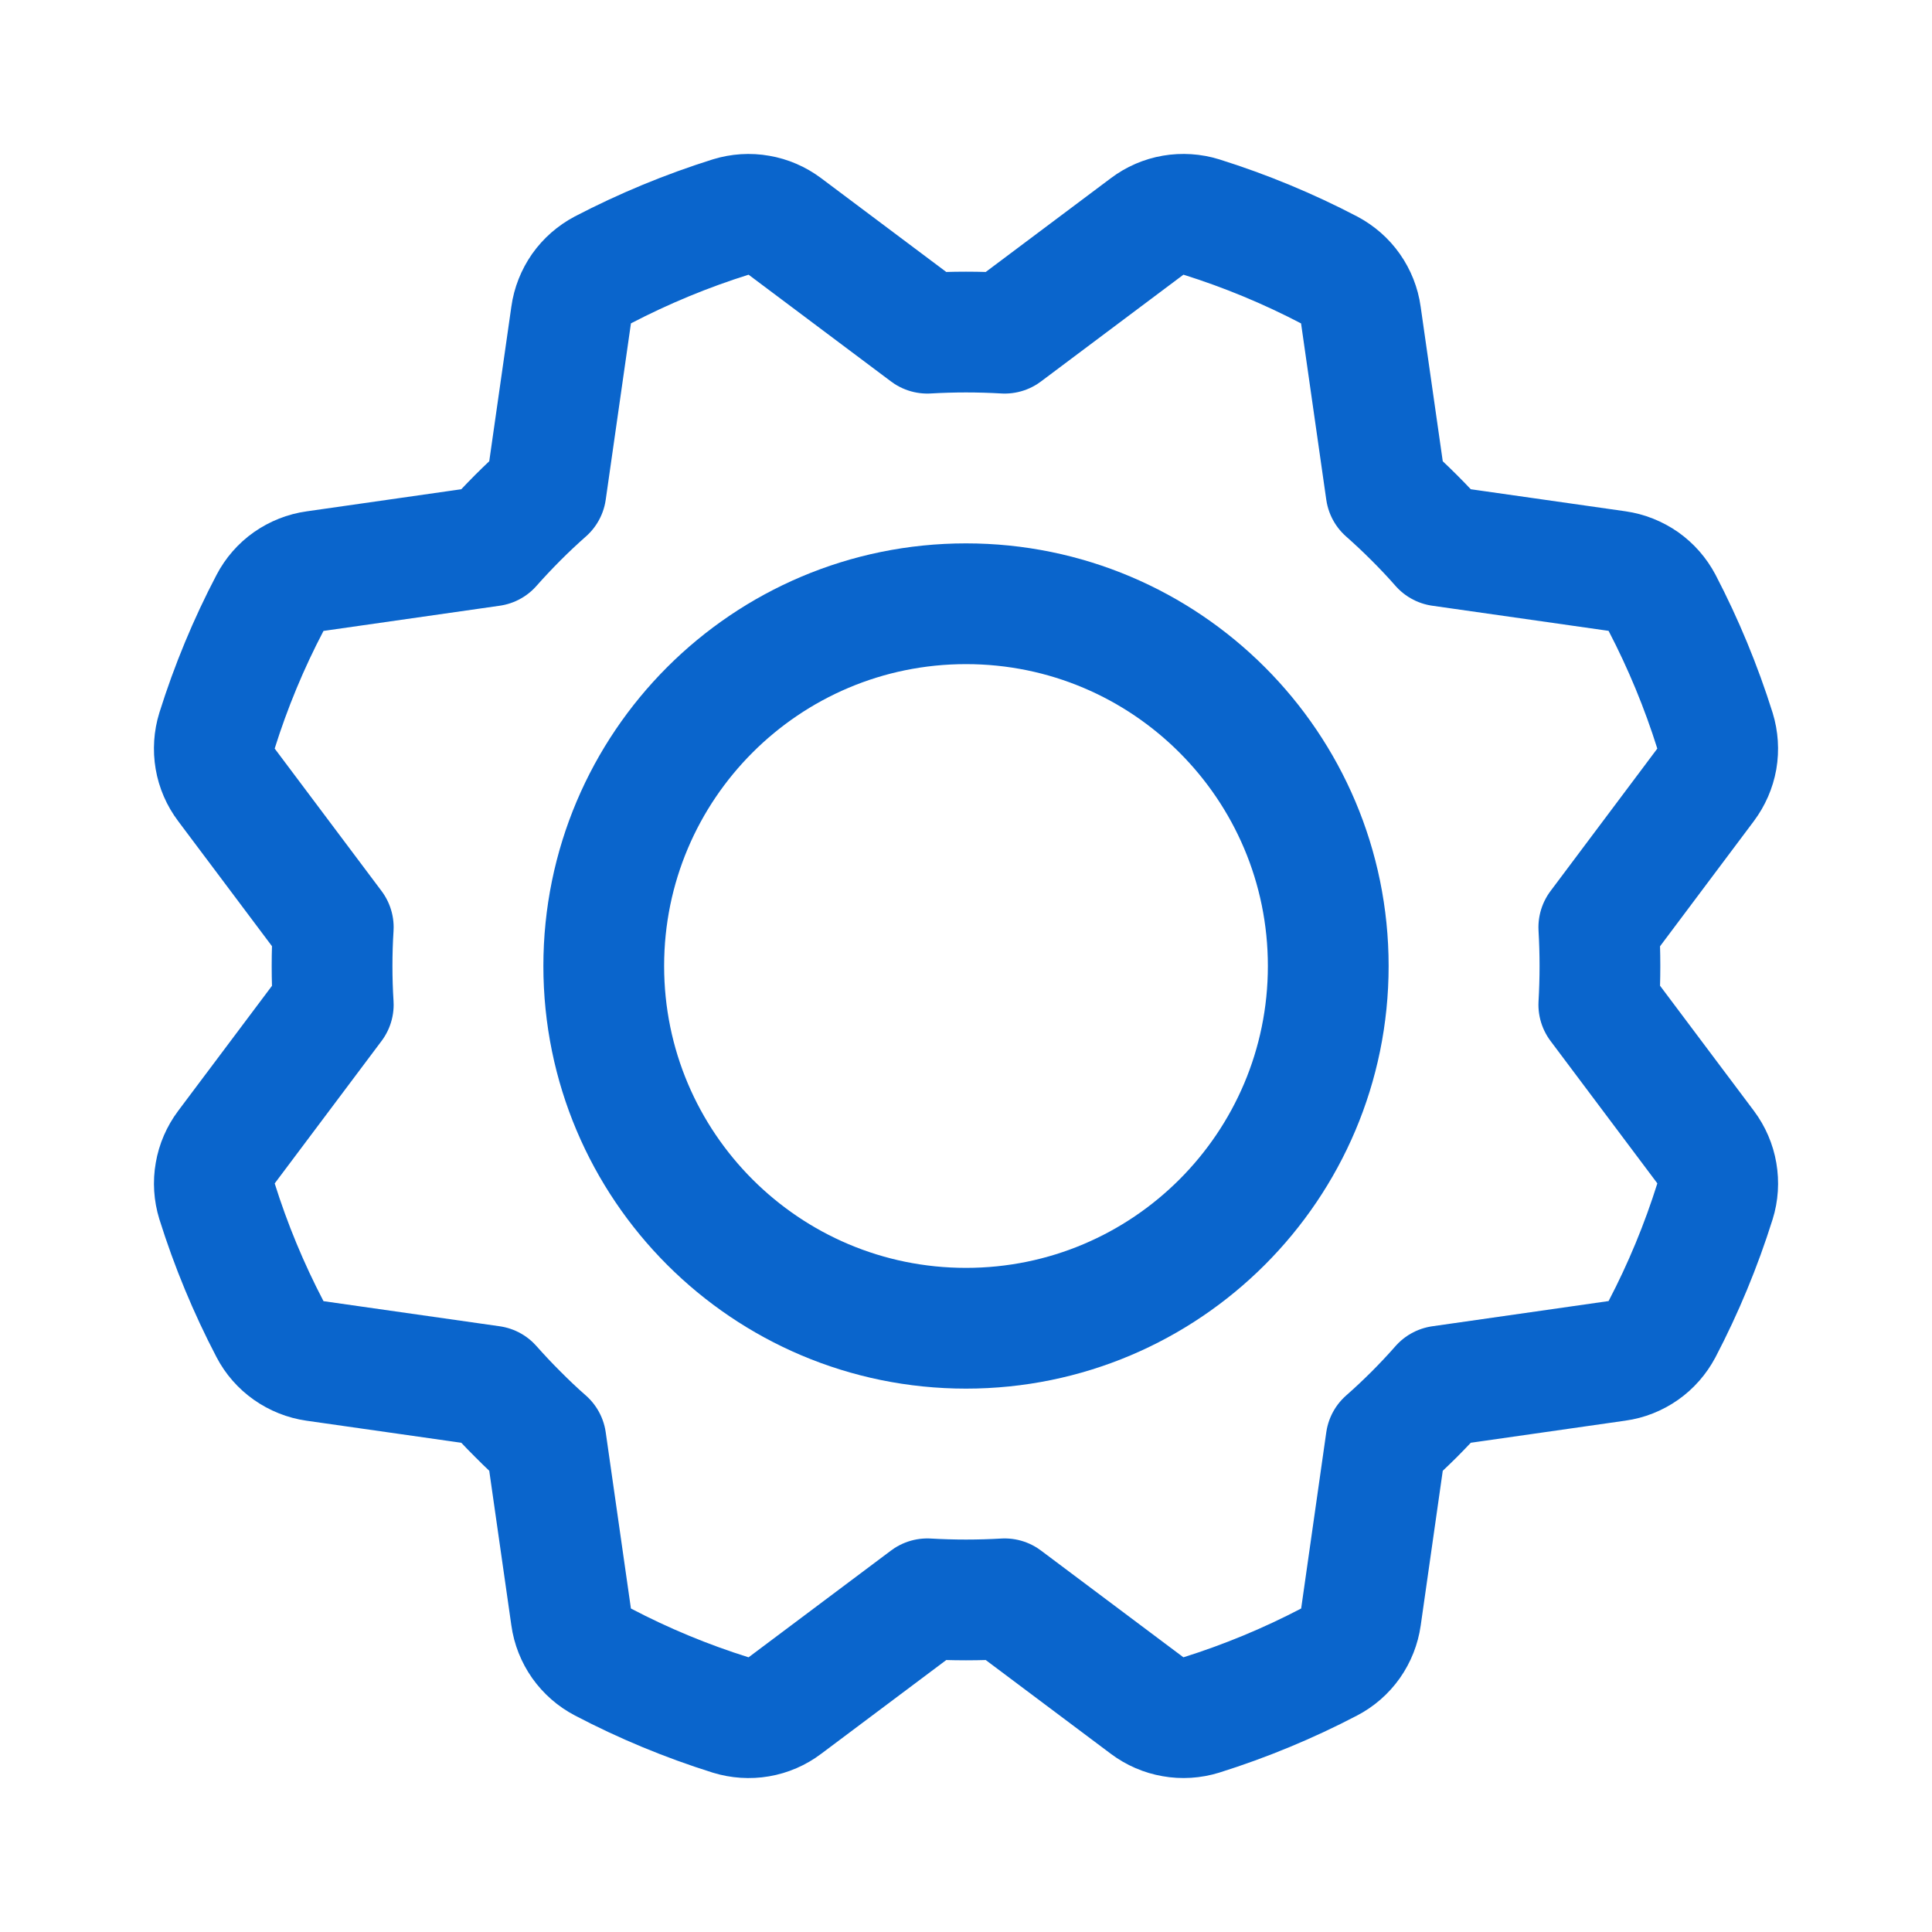 <svg width="24" height="24" viewBox="0 0 24 24" fill="none" xmlns="http://www.w3.org/2000/svg">
  <path d="M12 16.5C14.485 16.5 16.5 14.485 16.5 12C16.5 9.515 14.485 7.5 12 7.5C9.515 7.5 7.5 9.515 7.5 12C7.5 14.485 9.515 16.5 12 16.5Z" stroke="#0A65CC" stroke-width="1.5" stroke-linecap="round" stroke-linejoin="round"/>
  <path d="M11.519 4.139L9.75 2.813C9.655 2.742 9.545 2.694 9.428 2.674C9.311 2.653 9.191 2.661 9.077 2.696C8.529 2.868 7.998 3.088 7.489 3.353C7.383 3.409 7.293 3.488 7.224 3.585C7.156 3.683 7.111 3.795 7.095 3.913L6.782 6.102C6.663 6.207 6.546 6.317 6.432 6.431C6.318 6.546 6.208 6.662 6.102 6.782L6.102 6.782L3.913 7.095C3.796 7.111 3.684 7.156 3.586 7.224C3.489 7.292 3.41 7.383 3.355 7.488C3.088 7.997 2.868 8.528 2.696 9.076C2.661 9.189 2.653 9.31 2.673 9.427C2.693 9.544 2.741 9.655 2.813 9.75L4.14 11.519C4.13 11.678 4.125 11.838 4.125 12C4.125 12.161 4.13 12.322 4.14 12.481L4.14 12.481L2.813 14.25C2.742 14.345 2.694 14.455 2.674 14.572C2.653 14.689 2.661 14.809 2.696 14.923C2.868 15.471 3.088 16.002 3.354 16.511C3.409 16.617 3.488 16.707 3.586 16.776C3.683 16.844 3.795 16.889 3.913 16.906L6.102 17.218C6.208 17.337 6.317 17.454 6.432 17.568C6.546 17.683 6.662 17.793 6.782 17.898L6.782 17.898L7.095 20.087C7.111 20.205 7.156 20.317 7.224 20.414C7.293 20.511 7.383 20.59 7.488 20.645C7.997 20.912 8.528 21.132 9.076 21.304C9.19 21.339 9.31 21.347 9.427 21.327C9.544 21.307 9.655 21.259 9.75 21.187L11.519 19.861C11.678 19.87 11.838 19.875 12 19.875C12.161 19.875 12.322 19.87 12.481 19.861L12.481 19.861L14.25 21.187C14.345 21.258 14.455 21.306 14.572 21.326C14.689 21.347 14.809 21.339 14.923 21.304C15.471 21.132 16.002 20.912 16.511 20.646C16.617 20.591 16.707 20.512 16.776 20.415C16.845 20.317 16.889 20.205 16.906 20.087L17.218 17.898C17.338 17.793 17.454 17.683 17.569 17.569C17.683 17.454 17.793 17.338 17.898 17.218L17.898 17.218L20.087 16.905C20.205 16.889 20.317 16.844 20.414 16.776C20.511 16.708 20.59 16.617 20.646 16.512C20.912 16.003 21.132 15.472 21.304 14.924C21.34 14.81 21.347 14.69 21.327 14.573C21.307 14.456 21.259 14.345 21.188 14.25L19.861 12.481C19.87 12.322 19.875 12.162 19.875 12C19.875 11.839 19.87 11.678 19.861 11.519L19.861 11.519L21.187 9.75C21.258 9.655 21.306 9.545 21.327 9.428C21.347 9.311 21.339 9.191 21.304 9.077C21.132 8.529 20.912 7.998 20.647 7.489C20.591 7.383 20.512 7.293 20.415 7.224C20.317 7.156 20.205 7.111 20.087 7.094L17.898 6.782C17.793 6.662 17.683 6.546 17.569 6.432C17.454 6.317 17.338 6.208 17.218 6.102L17.218 6.102L16.905 3.913C16.889 3.795 16.844 3.683 16.776 3.586C16.708 3.489 16.617 3.41 16.512 3.354C16.003 3.088 15.472 2.868 14.924 2.696C14.811 2.661 14.69 2.653 14.573 2.673C14.456 2.693 14.345 2.741 14.25 2.813L12.481 4.139C12.322 4.13 12.162 4.125 12 4.125C11.839 4.125 11.678 4.13 11.519 4.139V4.139Z" stroke="#0A65CC" stroke-width="1.5" stroke-linecap="round" stroke-linejoin="round"/>
</svg>
